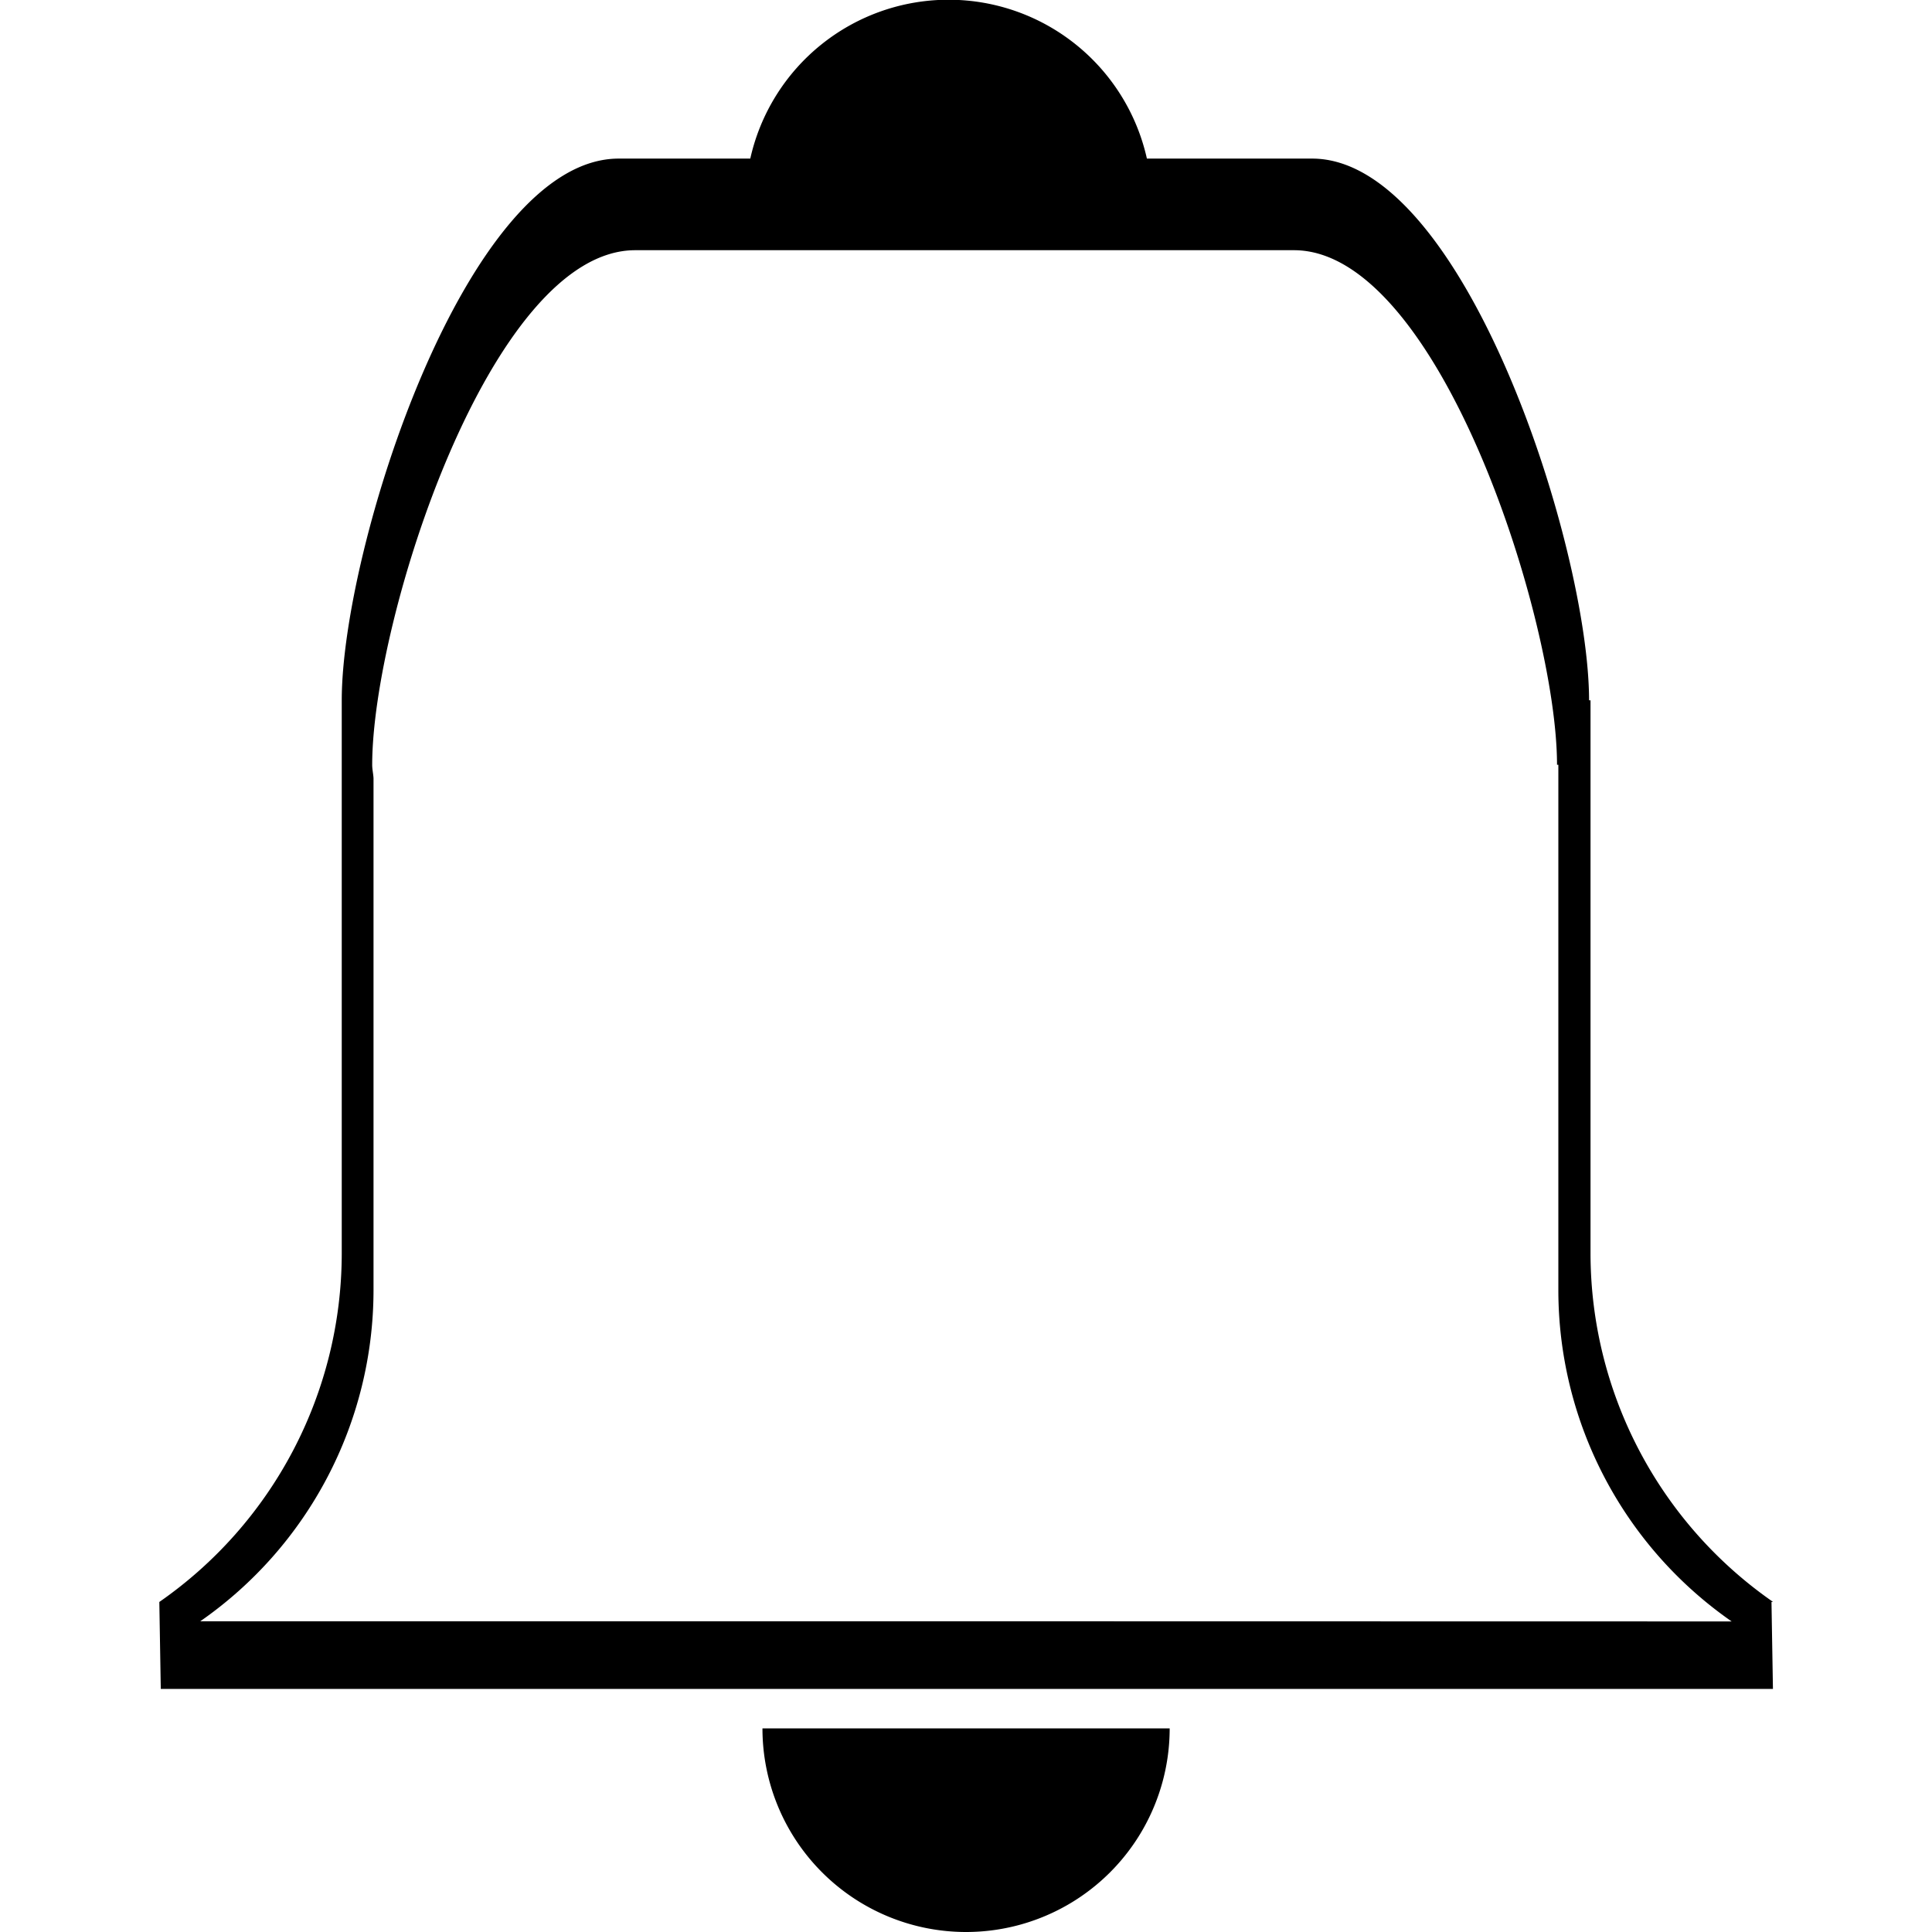 <svg xmlns="http://www.w3.org/2000/svg" width="1em" height="1em" viewBox="0 0 12.189 14.594"><title>Bell</title><path d="M8,15.015a1.538,1.538,0,0,0,1.538-1.538H6.462A1.538,1.538,0,0,0,8,15.015Z" transform="translate(-1.905 -0.421)"/><path d="M14.095,12.521a3.209,3.209,0,0,1-1.378-2.627V5.711h-.011c0-1.151-.941-4.092-2.092-4.092H9.366a1.535,1.535,0,0,0-2.996,0H5.376c-1.151,0-2.092,2.941-2.092,4.092V9.895a3.209,3.209,0,0,1-1.378,2.627l.011.657H14.095l-.011-.657Zm-5.506.147H2.215a3.049,3.049,0,0,0,1.309-2.496V6.299c-.002-.034-.01-.067-.01-.101,0-1.093.894-3.887,1.987-3.887h4.976c1.093,0,1.987,2.794,1.987,3.887h.01v3.975a3.049,3.049,0,0,0,1.309,2.496Z" transform="translate(-1.905 -0.421)"/></svg>